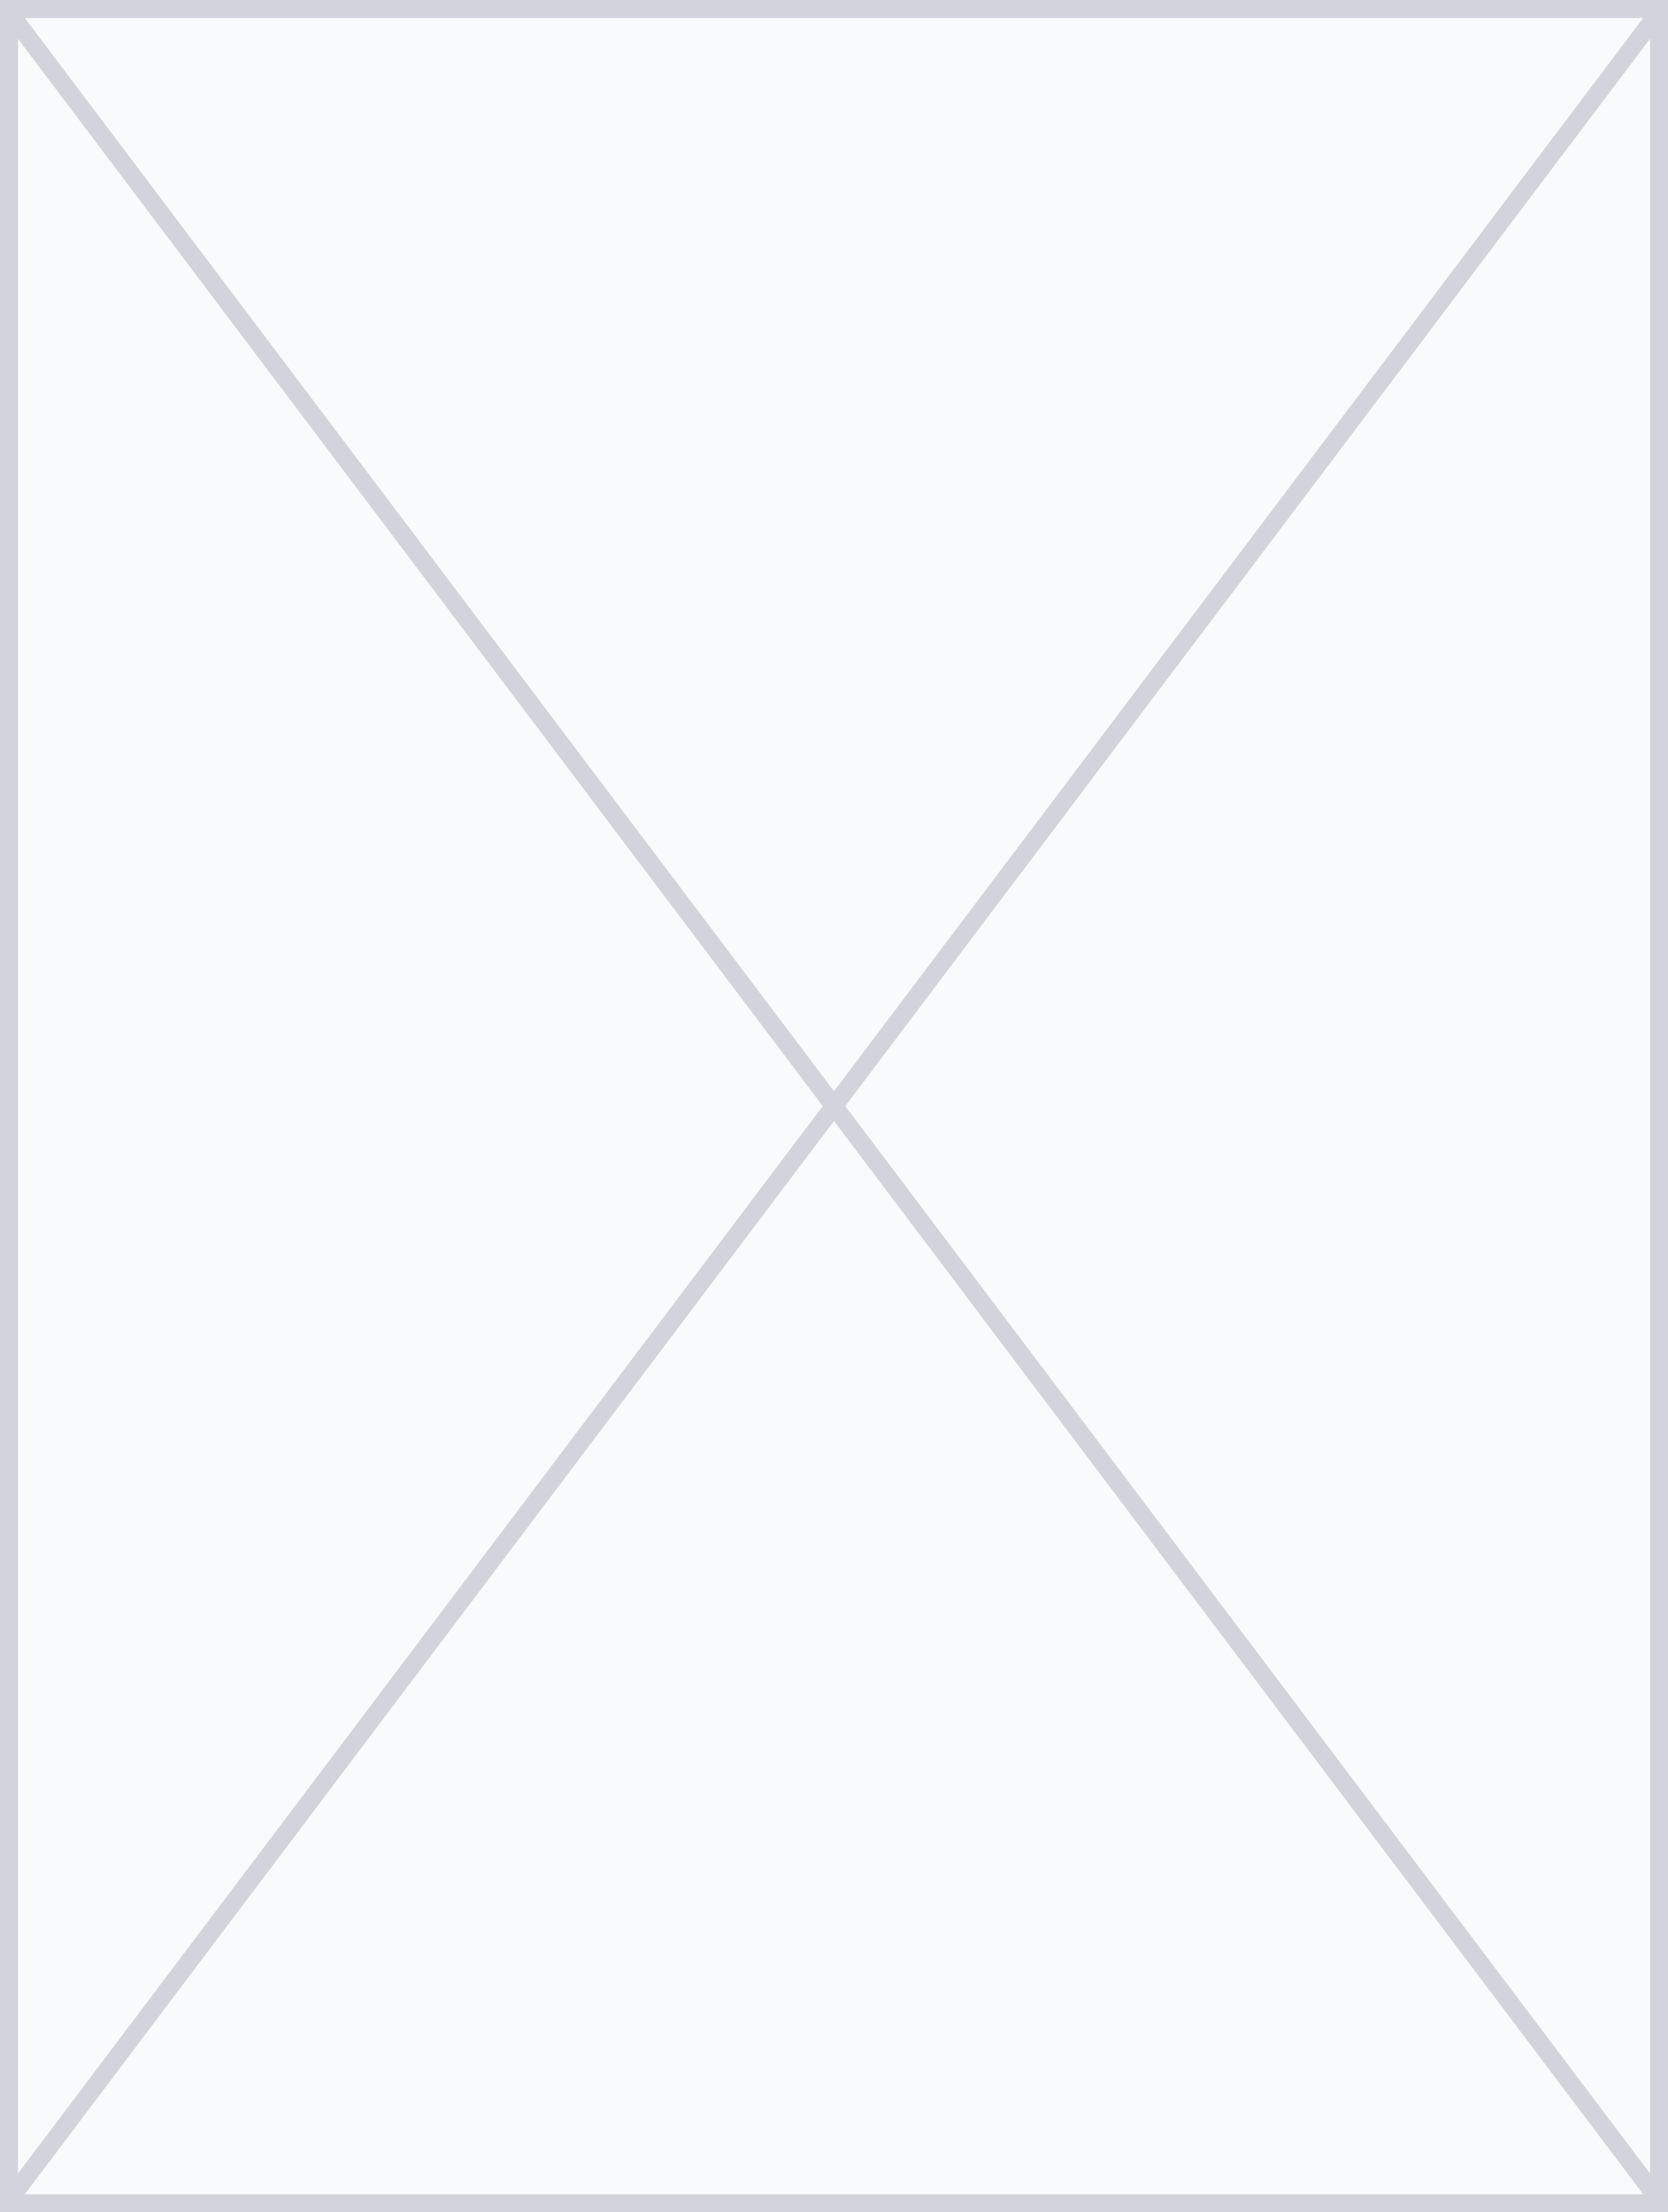 <svg width="371" height="492" viewBox="0 0 371 492" fill="none" xmlns="http://www.w3.org/2000/svg">
<rect x="0" y="0" width="371" height="492" fill="#333333" stroke="none"/>
<g clip-path="url(#clip0_1_6)">
<rect width="371" height="492" fill="#F9FAFB"/>
<path d="M0 0L371 492M0 492L371 0" stroke="#D1D5DB" stroke-width="4"/>
</g>
<rect x="2" y="2" width="367" height="488" stroke="#D1D5DB" stroke-width="4"/>
<defs>
<clipPath id="clip0_1_6">
<rect width="371" height="492" fill="white"/>
</clipPath>
</defs>
</svg>
